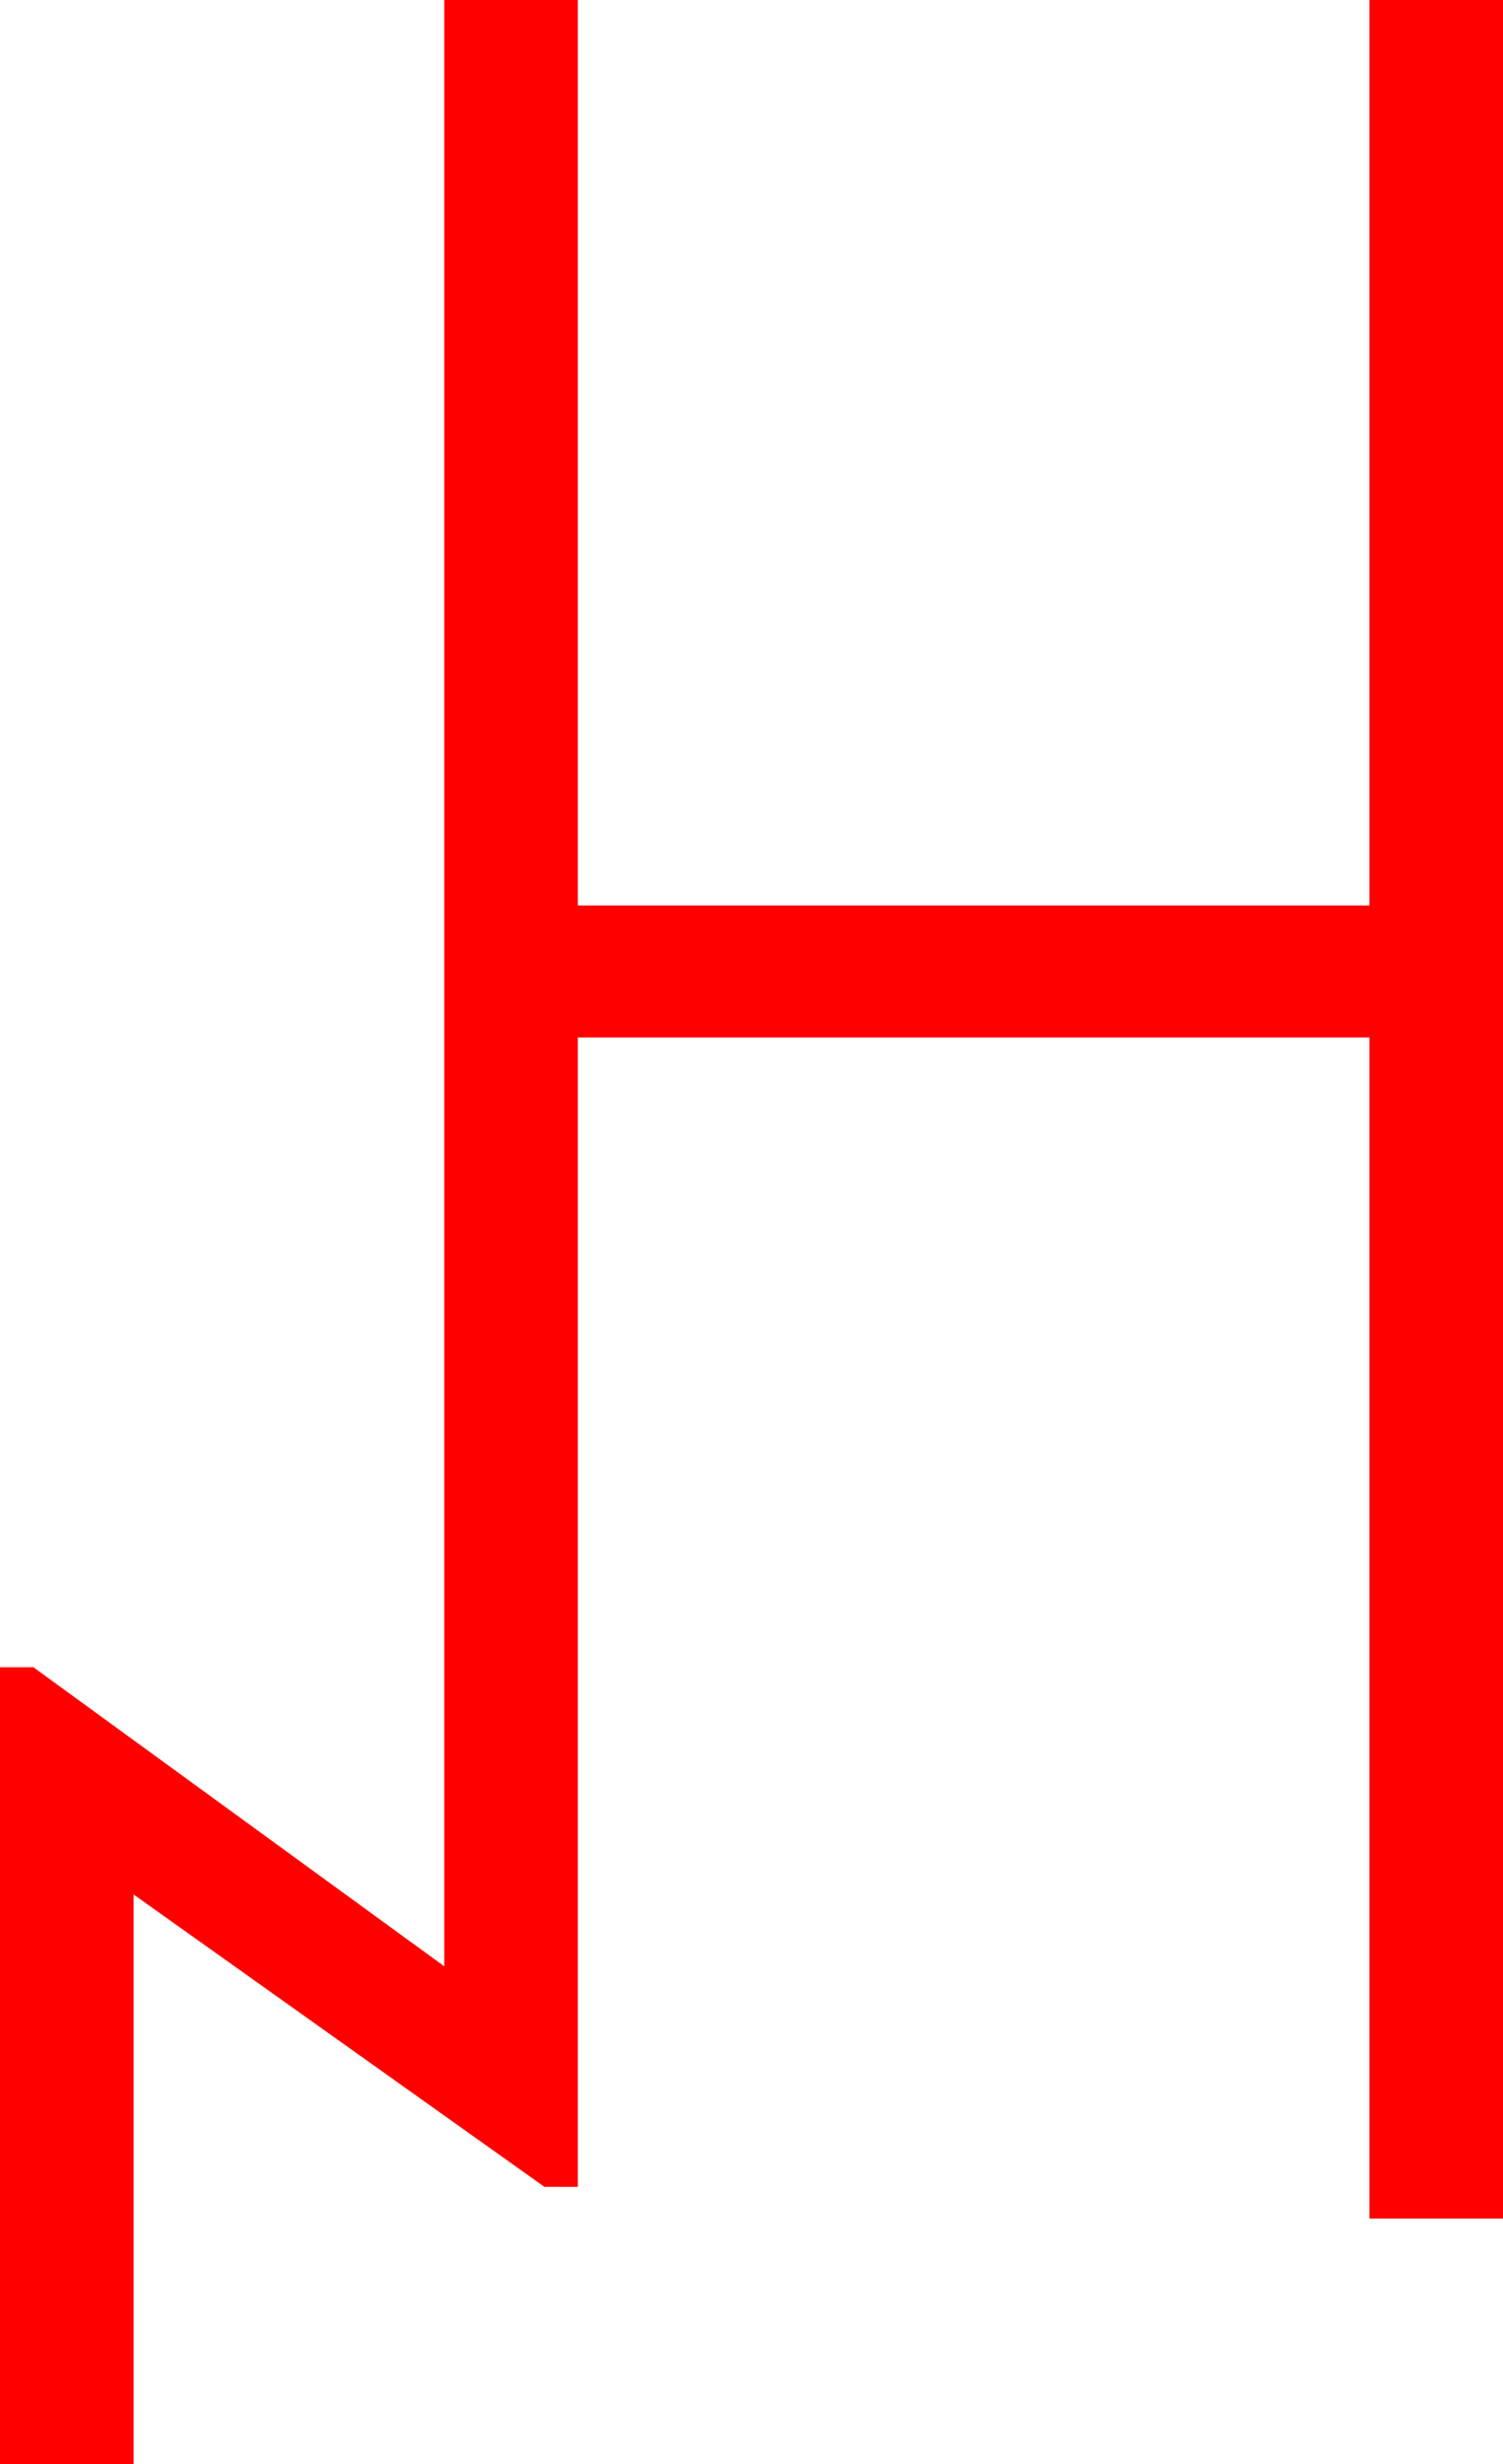 <?xml version="1.0" encoding="utf-8"?>
<!DOCTYPE svg PUBLIC "-//W3C//DTD SVG 1.1//EN" "http://www.w3.org/Graphics/SVG/1.1/DTD/svg11.dtd">
<svg width="26.367" height="43.213" xmlns="http://www.w3.org/2000/svg" xmlns:xlink="http://www.w3.org/1999/xlink" xmlns:xml="http://www.w3.org/XML/1998/namespace" version="1.1">
  <g>
    <g>
      <path style="fill:#FF0000;fill-opacity:1" d="M7.793,0L10.137,0 10.137,15.879 24.023,15.879 24.023,0 26.367,0 26.367,38.906 24.023,38.906 24.023,18.193 10.137,18.193 10.137,38.35 9.551,38.35 2.344,33.223 2.344,43.213 0,43.213 0,29.238 0.586,29.238 7.793,34.482 7.793,0z" />
    </g>
  </g>
</svg>